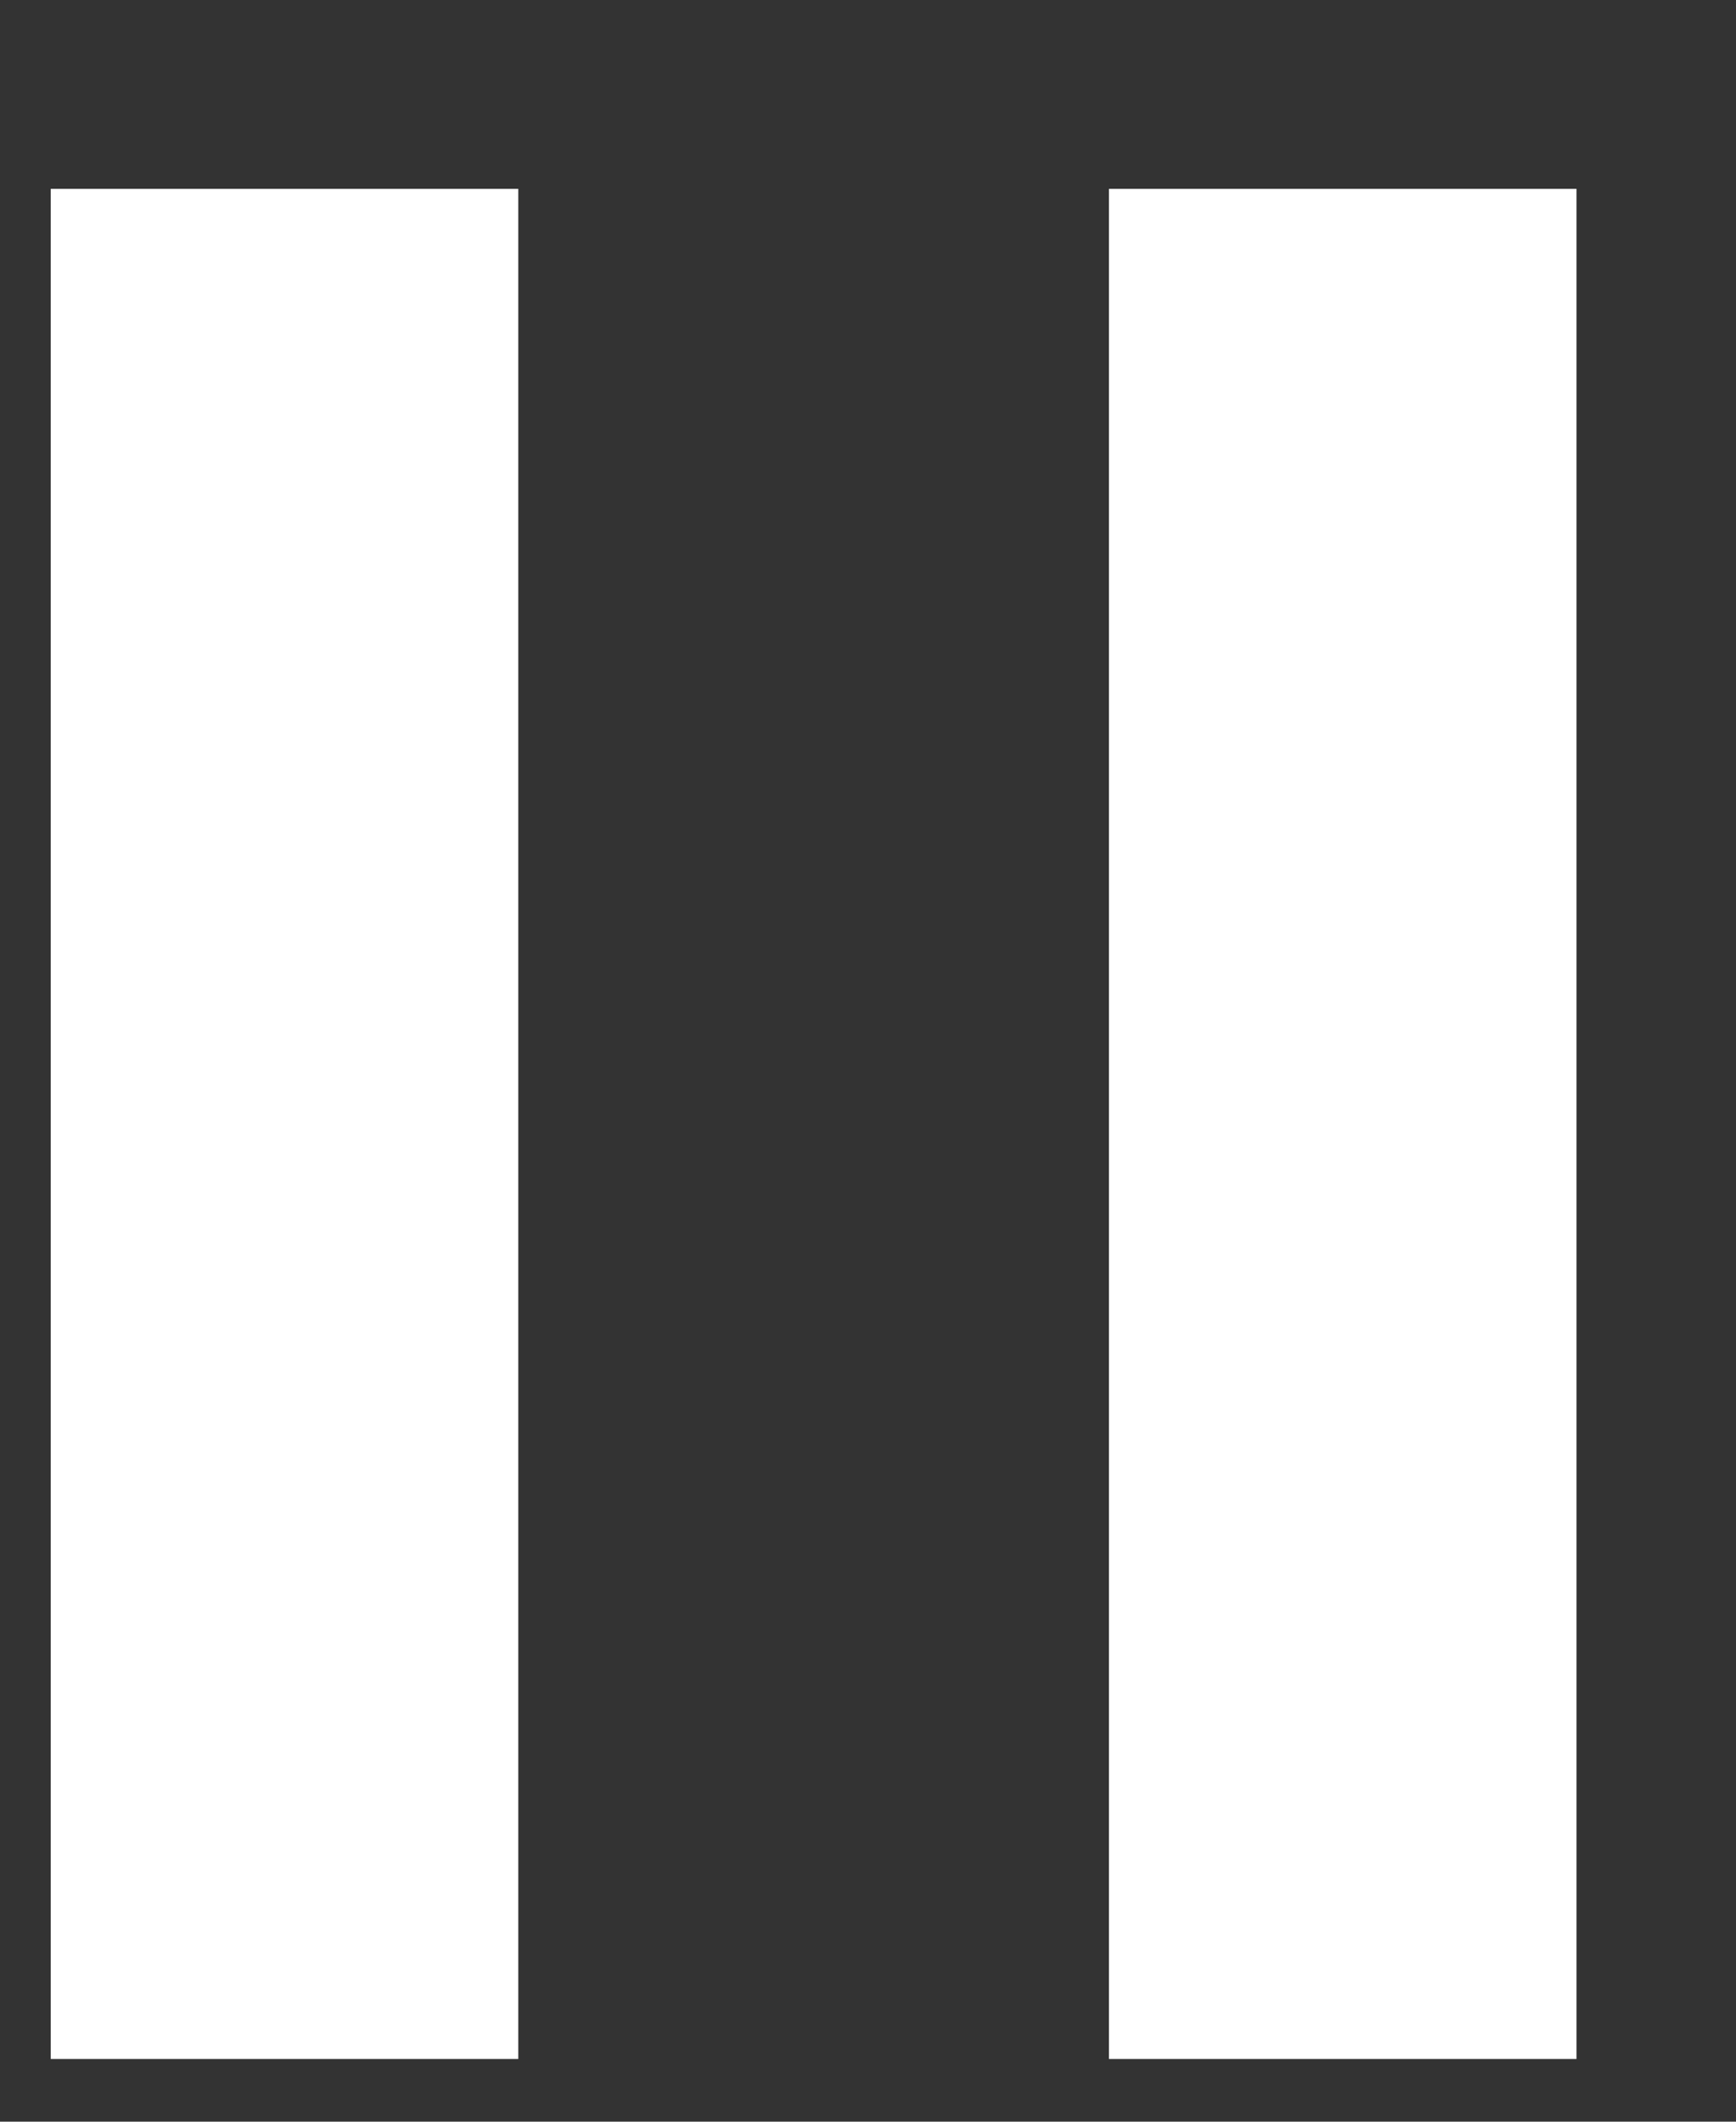 <svg width="9" height="11" viewBox="0 0 9 11" fill="none" xmlns="http://www.w3.org/2000/svg">
<rect x="0" y="0" width="9" height="11" fill="#333333" stroke="none"/>
<path fill-rule="evenodd" clip-rule="evenodd" d="M8.173 0.979H5.749V10.675H8.173V0.979ZM2.687 0.979H0.263V10.675H2.687V0.979Z" fill="white"/>
</svg>
